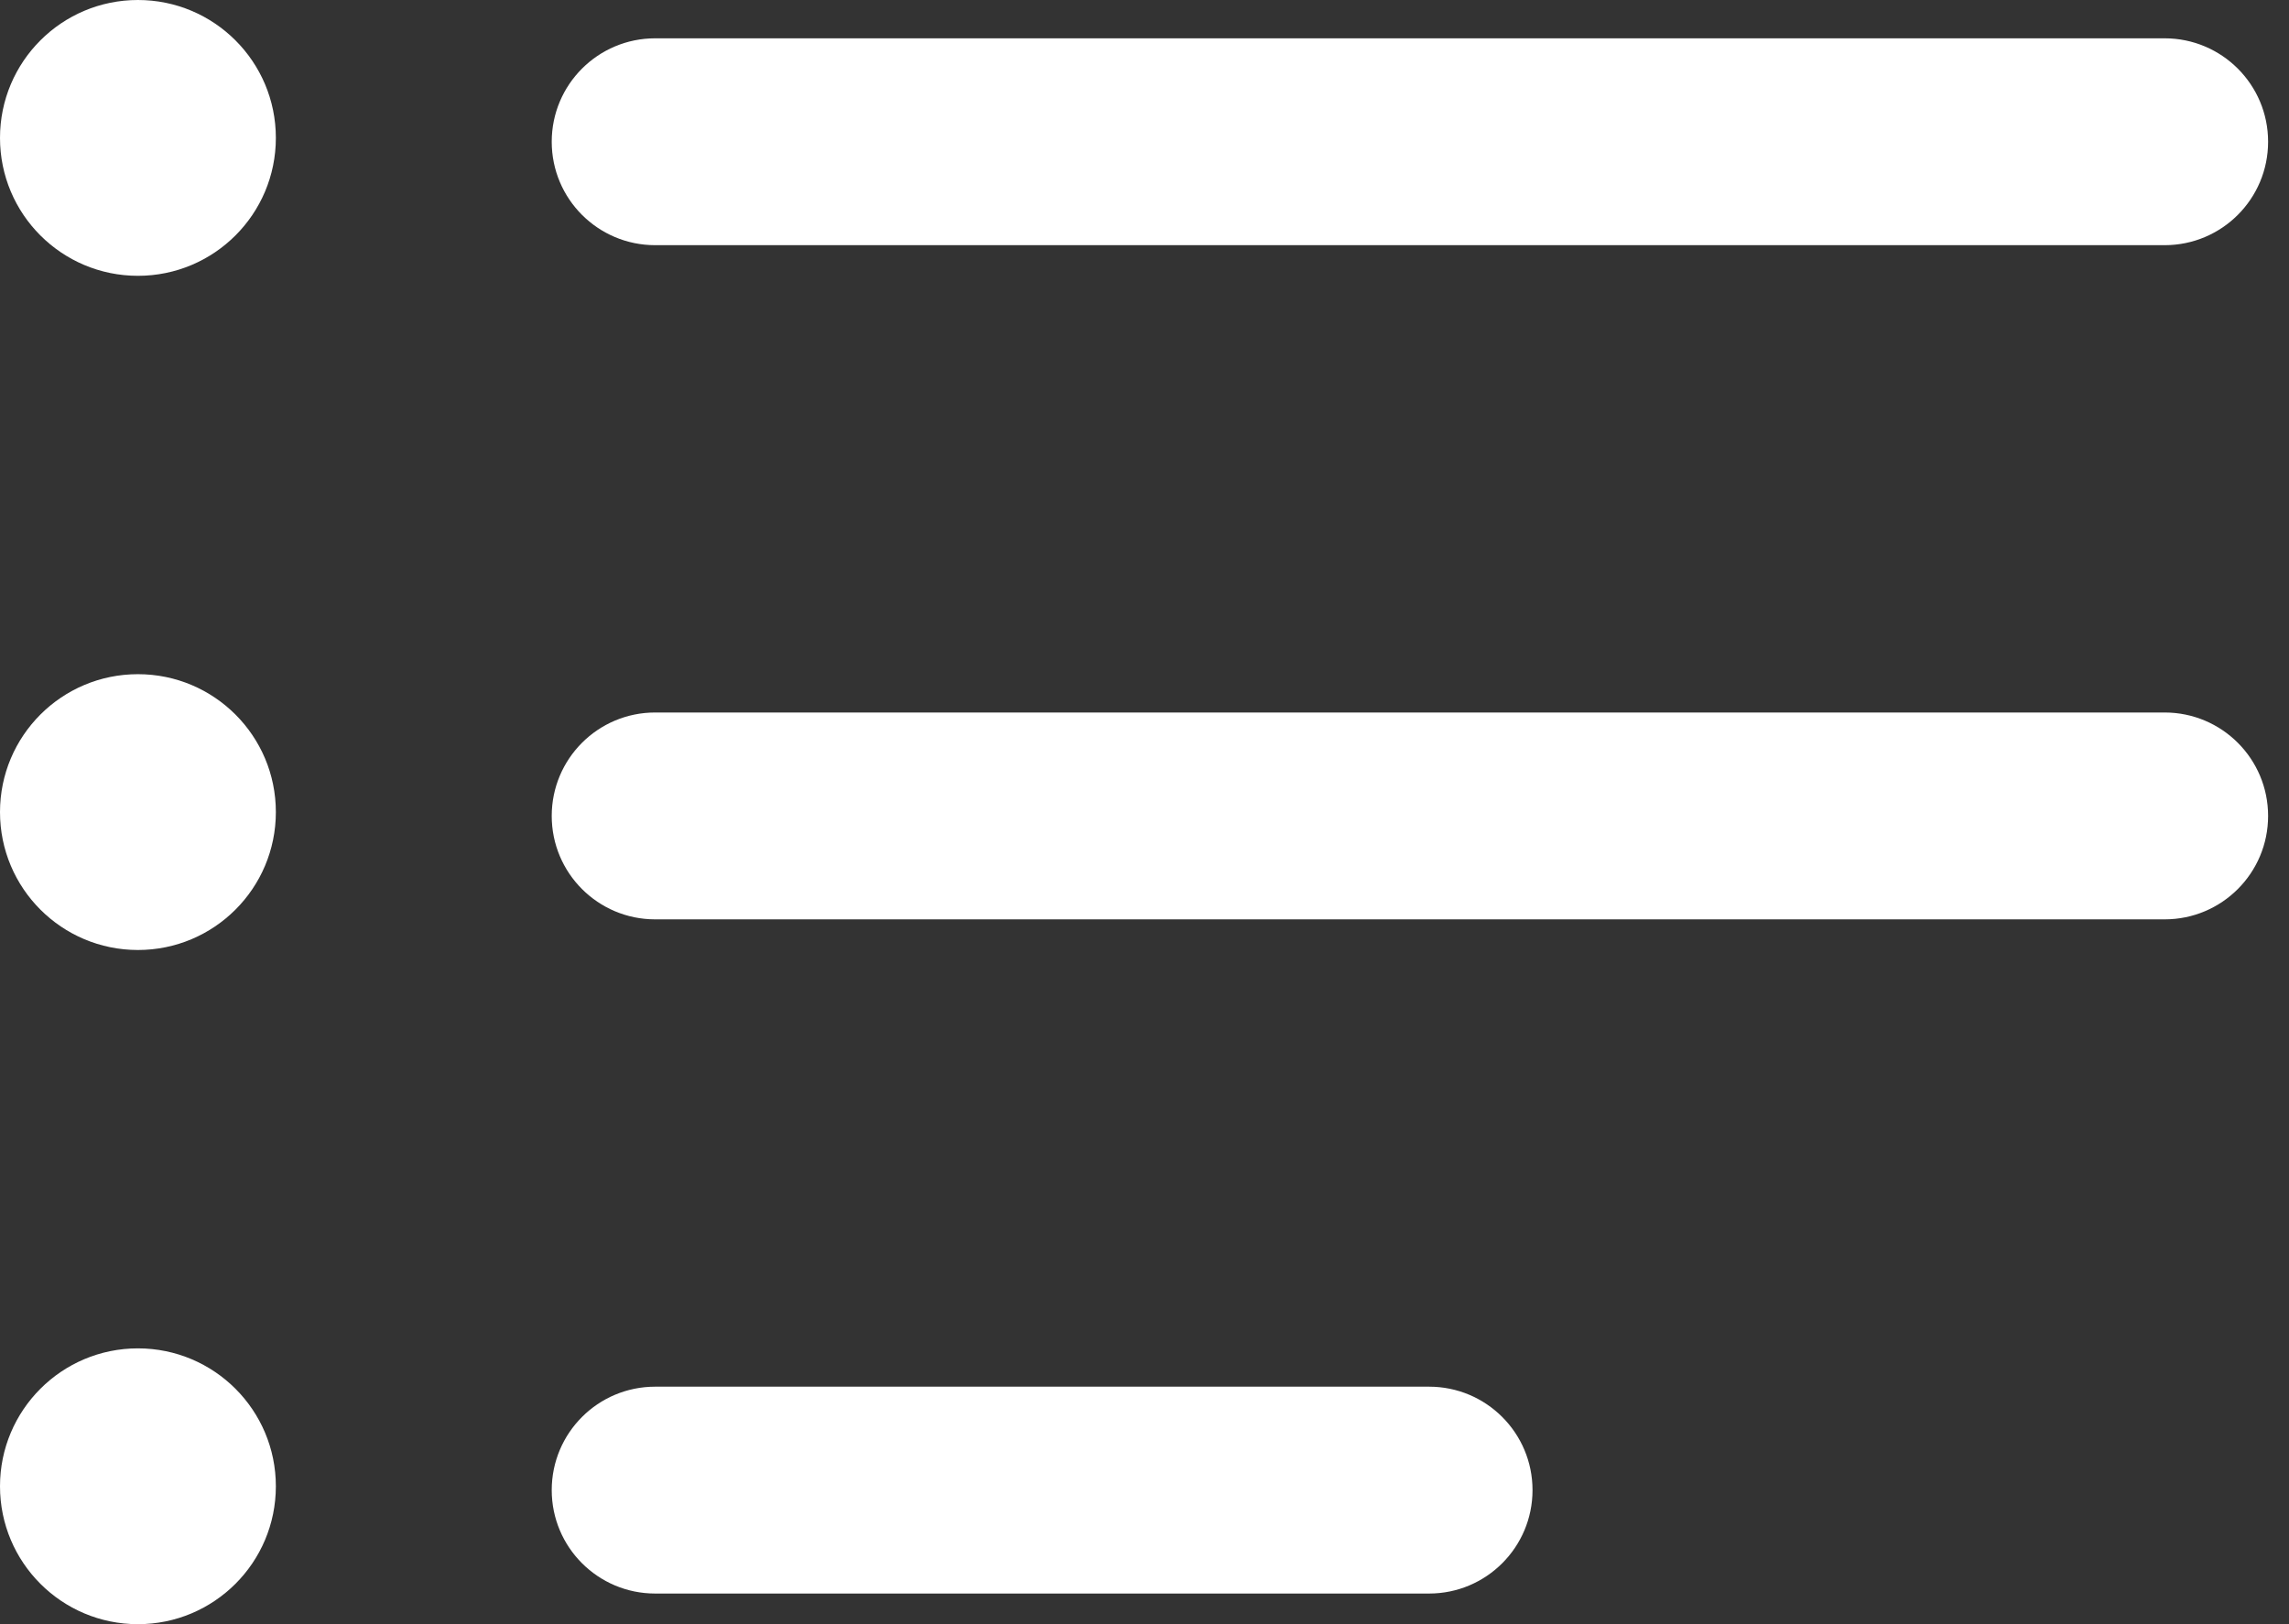 <svg width="31" height="22" viewBox="0 0 31 22" fill="none" xmlns="http://www.w3.org/2000/svg">
<rect x="0" y="0" width="31" height="22" fill="#333333" stroke="none"/>
<path fill-rule="evenodd" clip-rule="evenodd" d="M7.472 1.92C7.472 1.146 8.099 0.519 8.873 0.519H29.316C30.09 0.519 30.717 1.146 30.717 1.92C30.717 2.694 30.09 3.321 29.316 3.321H8.873C8.099 3.321 7.472 2.694 7.472 1.92Z" fill="white"/>
<path fill-rule="evenodd" clip-rule="evenodd" d="M7.472 11.052C7.472 10.278 8.099 9.651 8.873 9.651H29.316C30.09 9.651 30.717 10.278 30.717 11.052C30.717 11.826 30.09 12.453 29.316 12.453H8.873C8.099 12.453 7.472 11.826 7.472 11.052Z" fill="white"/>
<path fill-rule="evenodd" clip-rule="evenodd" d="M7.472 20.184C7.472 19.41 8.099 18.783 8.873 18.783H19.354C20.128 18.783 20.755 19.41 20.755 20.184C20.755 20.958 20.128 21.585 19.354 21.585H8.873C8.099 21.585 7.472 20.958 7.472 20.184Z" fill="white"/>
<path d="M3.736 1.868C3.736 2.9 2.9 3.736 1.868 3.736C0.836 3.736 0 2.9 0 1.868C0 0.836 0.836 0 1.868 0C2.9 0 3.736 0.836 3.736 1.868Z" fill="white"/>
<path d="M3.736 11C3.736 12.032 2.9 12.868 1.868 12.868C0.836 12.868 0 12.032 0 11C0 9.968 0.836 9.132 1.868 9.132C2.9 9.132 3.736 9.968 3.736 11Z" fill="white"/>
<path d="M3.736 20.132C3.736 21.164 2.9 22 1.868 22C0.836 22 0 21.164 0 20.132C0 19.101 0.836 18.264 1.868 18.264C2.9 18.264 3.736 19.101 3.736 20.132Z" fill="white"/>
</svg>
